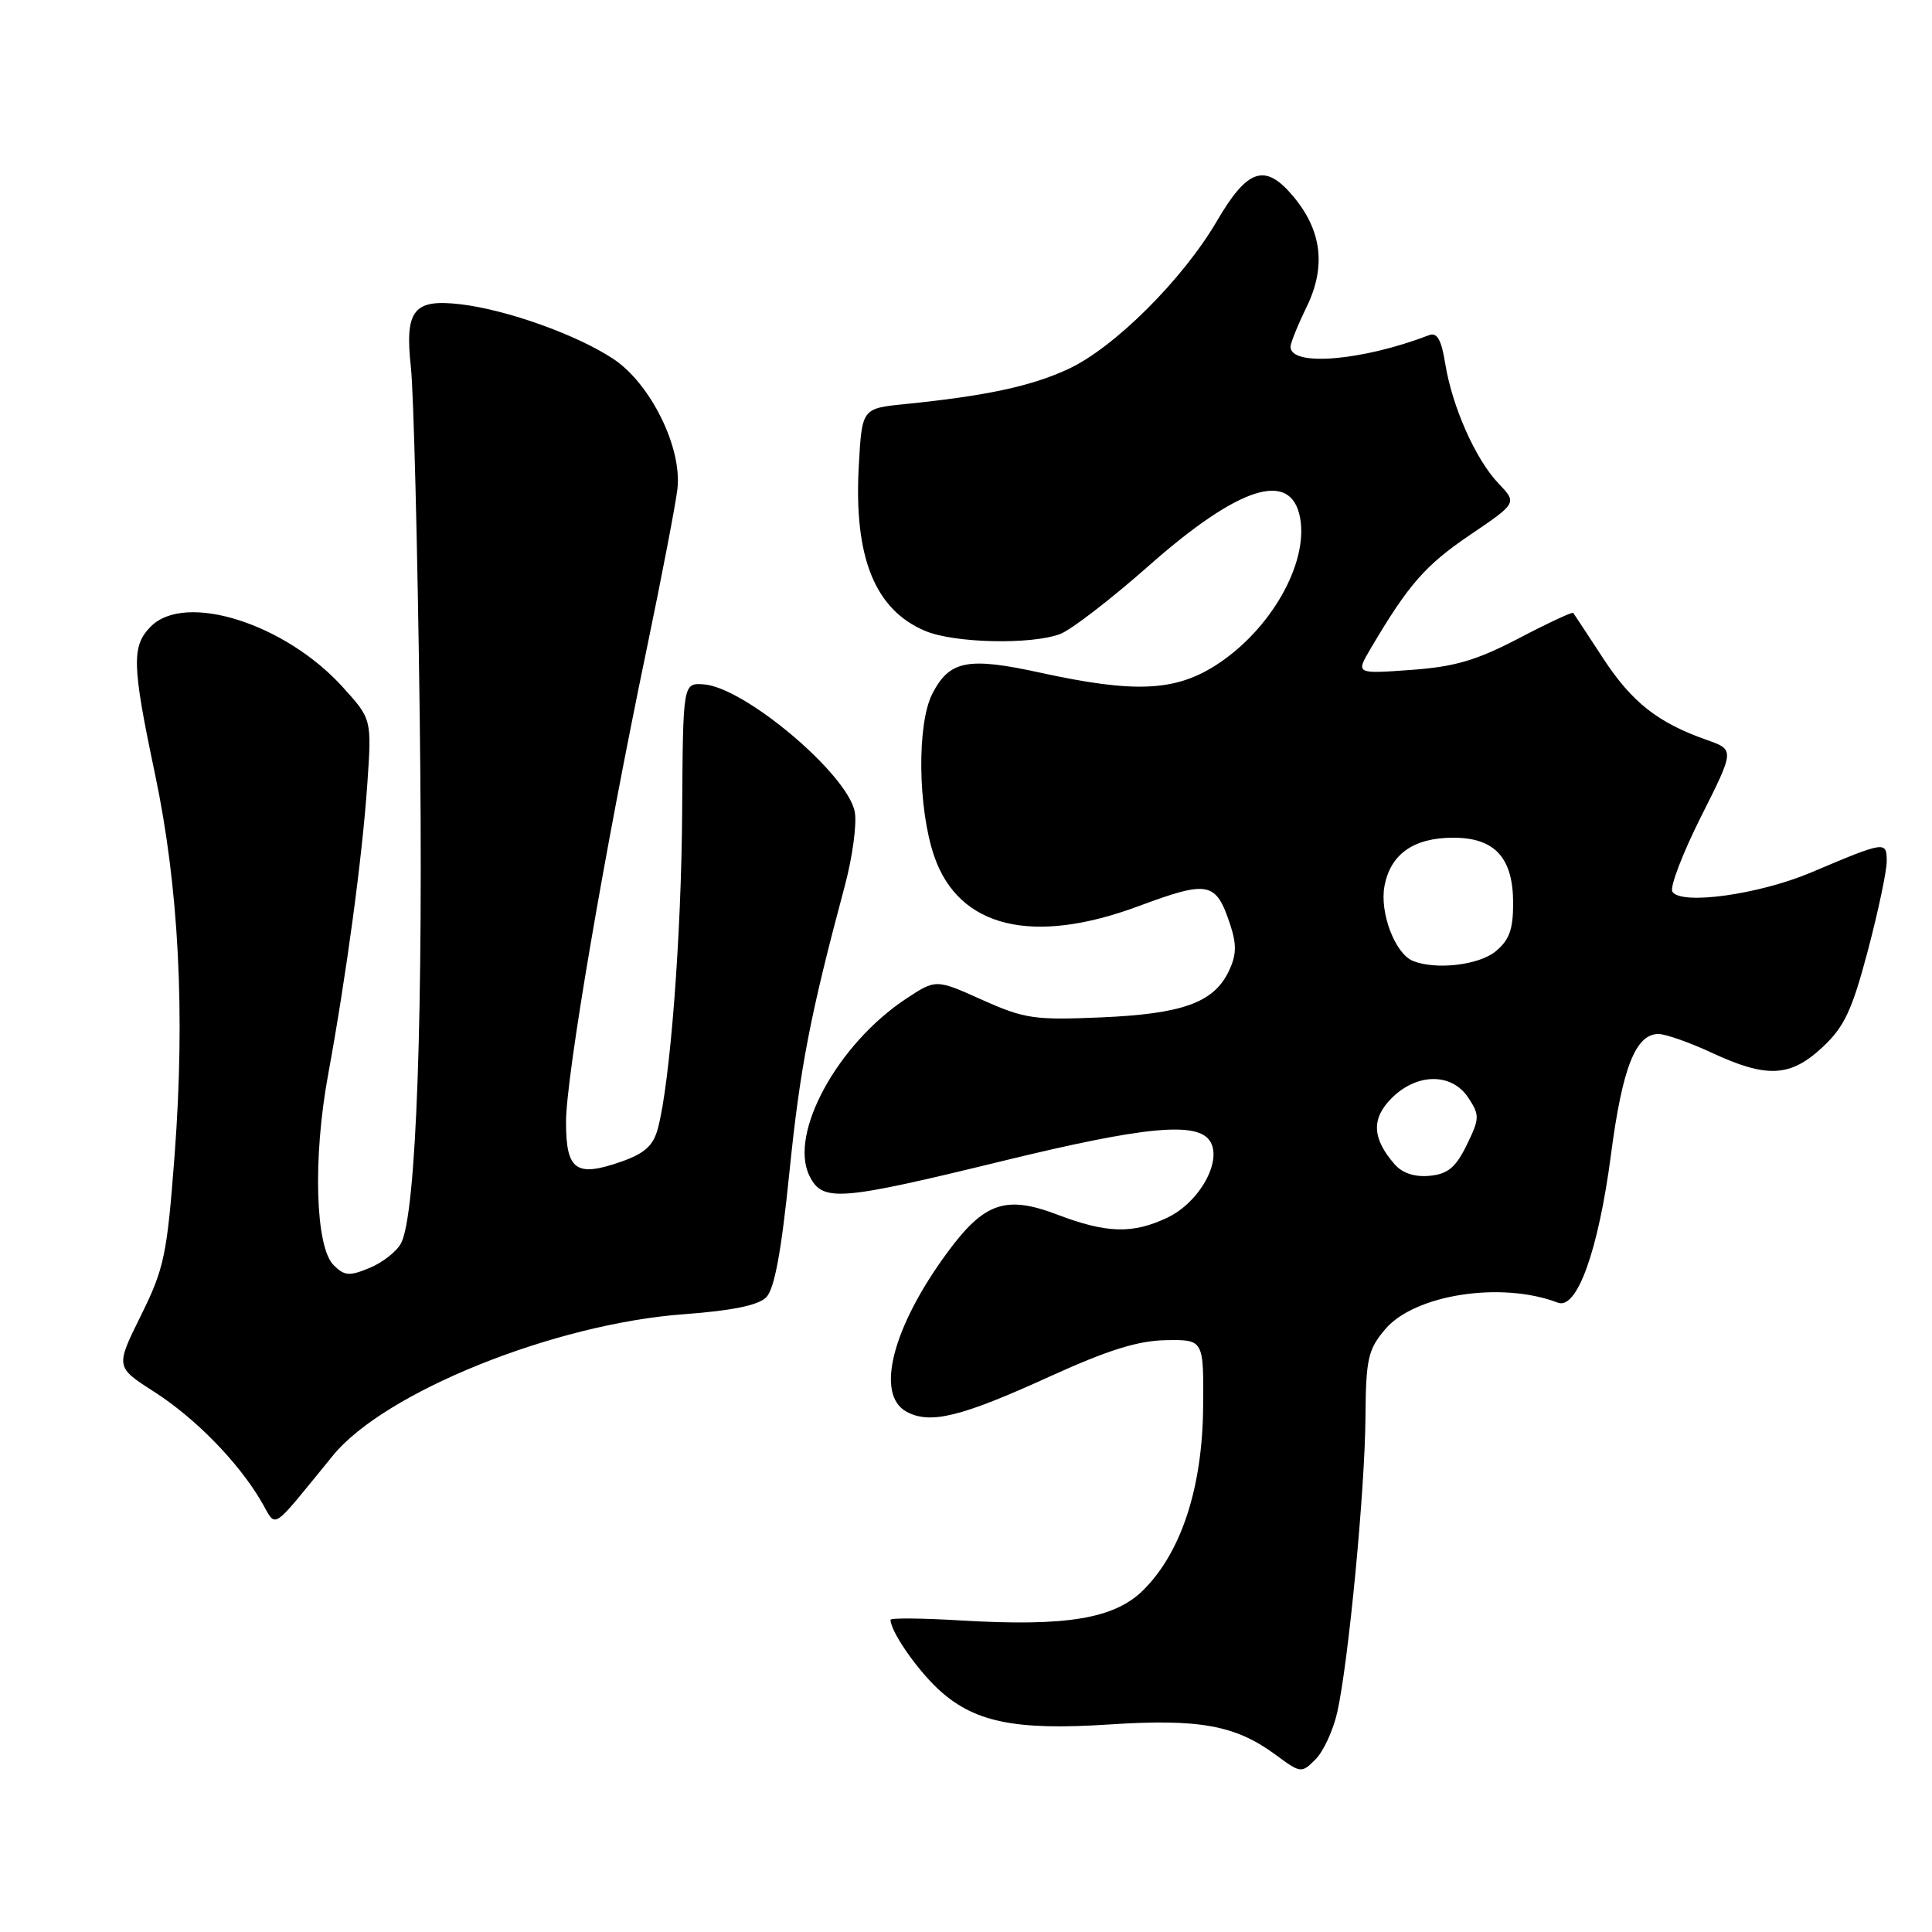 <?xml version="1.0" encoding="UTF-8" standalone="no"?>
<!DOCTYPE svg PUBLIC "-//W3C//DTD SVG 1.1//EN" "http://www.w3.org/Graphics/SVG/1.1/DTD/svg11.dtd" >
<svg xmlns="http://www.w3.org/2000/svg" xmlns:xlink="http://www.w3.org/1999/xlink" version="1.1" viewBox="0 0 256 256">
 <g >
 <path fill="currentColor"
d=" M 177.20 226.86 C 178.69 220.14 180.86 197.49 180.93 187.83 C 180.99 180.05 181.26 178.84 183.54 176.14 C 187.42 171.53 198.96 169.74 206.42 172.61 C 208.96 173.58 211.79 165.72 213.46 153.01 C 214.97 141.46 216.74 136.99 219.77 137.01 C 220.72 137.02 223.91 138.14 226.85 139.51 C 234.12 142.89 237.25 142.73 241.50 138.75 C 244.39 136.05 245.40 133.89 247.49 126.00 C 248.87 120.78 250.00 115.44 250.00 114.13 C 250.00 111.41 249.83 111.44 240.00 115.60 C 233.08 118.53 222.72 119.97 221.60 118.15 C 221.23 117.57 222.94 113.10 225.39 108.22 C 229.85 99.35 229.85 99.35 226.17 98.05 C 219.68 95.77 216.23 93.06 212.41 87.21 C 210.36 84.07 208.58 81.37 208.46 81.21 C 208.35 81.05 205.09 82.57 201.23 84.59 C 195.63 87.51 192.75 88.36 186.92 88.77 C 179.63 89.30 179.63 89.30 181.64 85.90 C 186.63 77.45 188.86 74.90 194.74 70.91 C 201.03 66.65 201.03 66.65 198.57 64.07 C 195.53 60.90 192.43 53.92 191.50 48.18 C 190.99 45.00 190.42 44.01 189.36 44.41 C 180.49 47.82 171.00 48.61 171.00 45.95 C 171.00 45.46 171.96 43.08 173.14 40.66 C 175.74 35.30 175.15 30.52 171.33 25.98 C 167.62 21.57 165.30 22.34 161.24 29.30 C 156.72 37.03 147.65 46.07 141.55 48.90 C 136.64 51.18 130.66 52.46 119.86 53.55 C 114.21 54.12 114.21 54.12 113.79 61.81 C 113.13 73.88 115.94 80.82 122.62 83.61 C 126.48 85.23 136.69 85.45 140.50 84.00 C 141.94 83.45 147.20 79.40 152.17 75.01 C 164.14 64.43 171.04 62.22 172.26 68.56 C 173.42 74.64 168.33 83.55 161.05 88.18 C 155.64 91.62 150.26 91.84 137.92 89.15 C 128.25 87.03 125.83 87.50 123.55 91.90 C 121.48 95.90 121.61 107.10 123.79 113.46 C 127.05 122.92 136.80 125.30 150.87 120.07 C 160.18 116.61 161.12 116.81 163.02 122.55 C 163.88 125.18 163.84 126.57 162.81 128.71 C 160.82 132.86 156.67 134.35 145.87 134.81 C 137.05 135.19 135.74 134.99 130.13 132.48 C 124.01 129.73 124.01 129.73 120.03 132.36 C 110.98 138.35 104.52 150.19 107.24 155.77 C 108.97 159.31 111.07 159.15 132.88 153.83 C 151.66 149.25 158.64 148.58 160.33 151.20 C 162.01 153.80 158.93 159.33 154.69 161.34 C 150.09 163.53 146.64 163.43 140.09 160.94 C 133.25 158.34 130.40 159.33 125.50 166.00 C 118.22 175.91 115.95 184.83 120.14 187.07 C 123.27 188.75 127.32 187.76 139.02 182.43 C 146.82 178.88 150.78 177.64 154.50 177.58 C 159.50 177.50 159.50 177.50 159.42 186.50 C 159.32 197.11 156.54 205.64 151.54 210.65 C 147.71 214.49 141.37 215.55 127.33 214.72 C 122.20 214.41 118.00 214.37 118.00 214.63 C 118.00 216.12 121.29 220.93 124.16 223.67 C 128.92 228.18 134.35 229.33 147.00 228.50 C 158.89 227.72 163.71 228.60 168.99 232.49 C 172.36 234.98 172.45 234.99 174.32 233.12 C 175.37 232.07 176.66 229.25 177.20 226.86 Z  M 44.13 192.85 C 51.00 184.44 73.50 175.39 90.63 174.14 C 96.99 173.67 100.47 172.96 101.52 171.91 C 102.61 170.82 103.52 165.96 104.59 155.43 C 106.02 141.41 107.34 134.56 111.92 117.46 C 112.96 113.59 113.56 109.14 113.26 107.57 C 112.30 102.56 98.65 91.05 93.23 90.68 C 90.50 90.50 90.50 90.50 90.39 107.50 C 90.29 124.02 88.80 143.41 87.18 149.50 C 86.56 151.81 85.45 152.82 82.34 153.92 C 76.32 156.03 75.00 155.09 75.00 148.67 C 75.00 142.70 80.06 113.00 85.69 86.00 C 87.69 76.38 89.52 66.84 89.76 64.81 C 90.41 59.34 86.22 50.84 81.27 47.56 C 76.44 44.36 67.18 41.05 61.05 40.32 C 54.78 39.58 53.61 41.07 54.45 48.72 C 54.80 51.90 55.33 72.53 55.61 94.56 C 56.13 134.11 55.18 160.92 53.13 164.76 C 52.55 165.84 50.68 167.30 48.97 168.01 C 46.29 169.12 45.64 169.07 44.20 167.63 C 41.79 165.22 41.44 153.49 43.46 142.50 C 45.90 129.19 48.00 113.63 48.67 103.90 C 49.26 95.29 49.26 95.29 45.44 91.07 C 37.81 82.62 24.57 78.43 20.00 83.00 C 17.41 85.59 17.48 88.07 20.53 102.52 C 23.69 117.50 24.56 134.20 23.14 153.00 C 22.13 166.32 21.77 168.05 18.67 174.32 C 15.30 181.13 15.30 181.13 20.40 184.40 C 25.87 187.91 31.51 193.67 34.59 198.89 C 36.75 202.54 35.60 203.27 44.13 192.85 Z  M 184.82 154.30 C 181.81 150.87 181.68 148.23 184.39 145.52 C 187.76 142.15 192.38 142.13 194.57 145.47 C 196.08 147.77 196.06 148.21 194.35 151.72 C 192.89 154.70 191.85 155.56 189.45 155.80 C 187.47 155.99 185.84 155.46 184.82 154.30 Z  M 187.23 127.33 C 184.86 126.38 182.79 120.94 183.45 117.41 C 184.25 113.16 187.32 111.00 192.57 111.00 C 198.08 111.00 200.50 113.66 200.50 119.69 C 200.50 123.20 199.98 124.59 198.14 126.09 C 195.90 127.90 190.24 128.54 187.23 127.33 Z "/>
</g>
</svg>